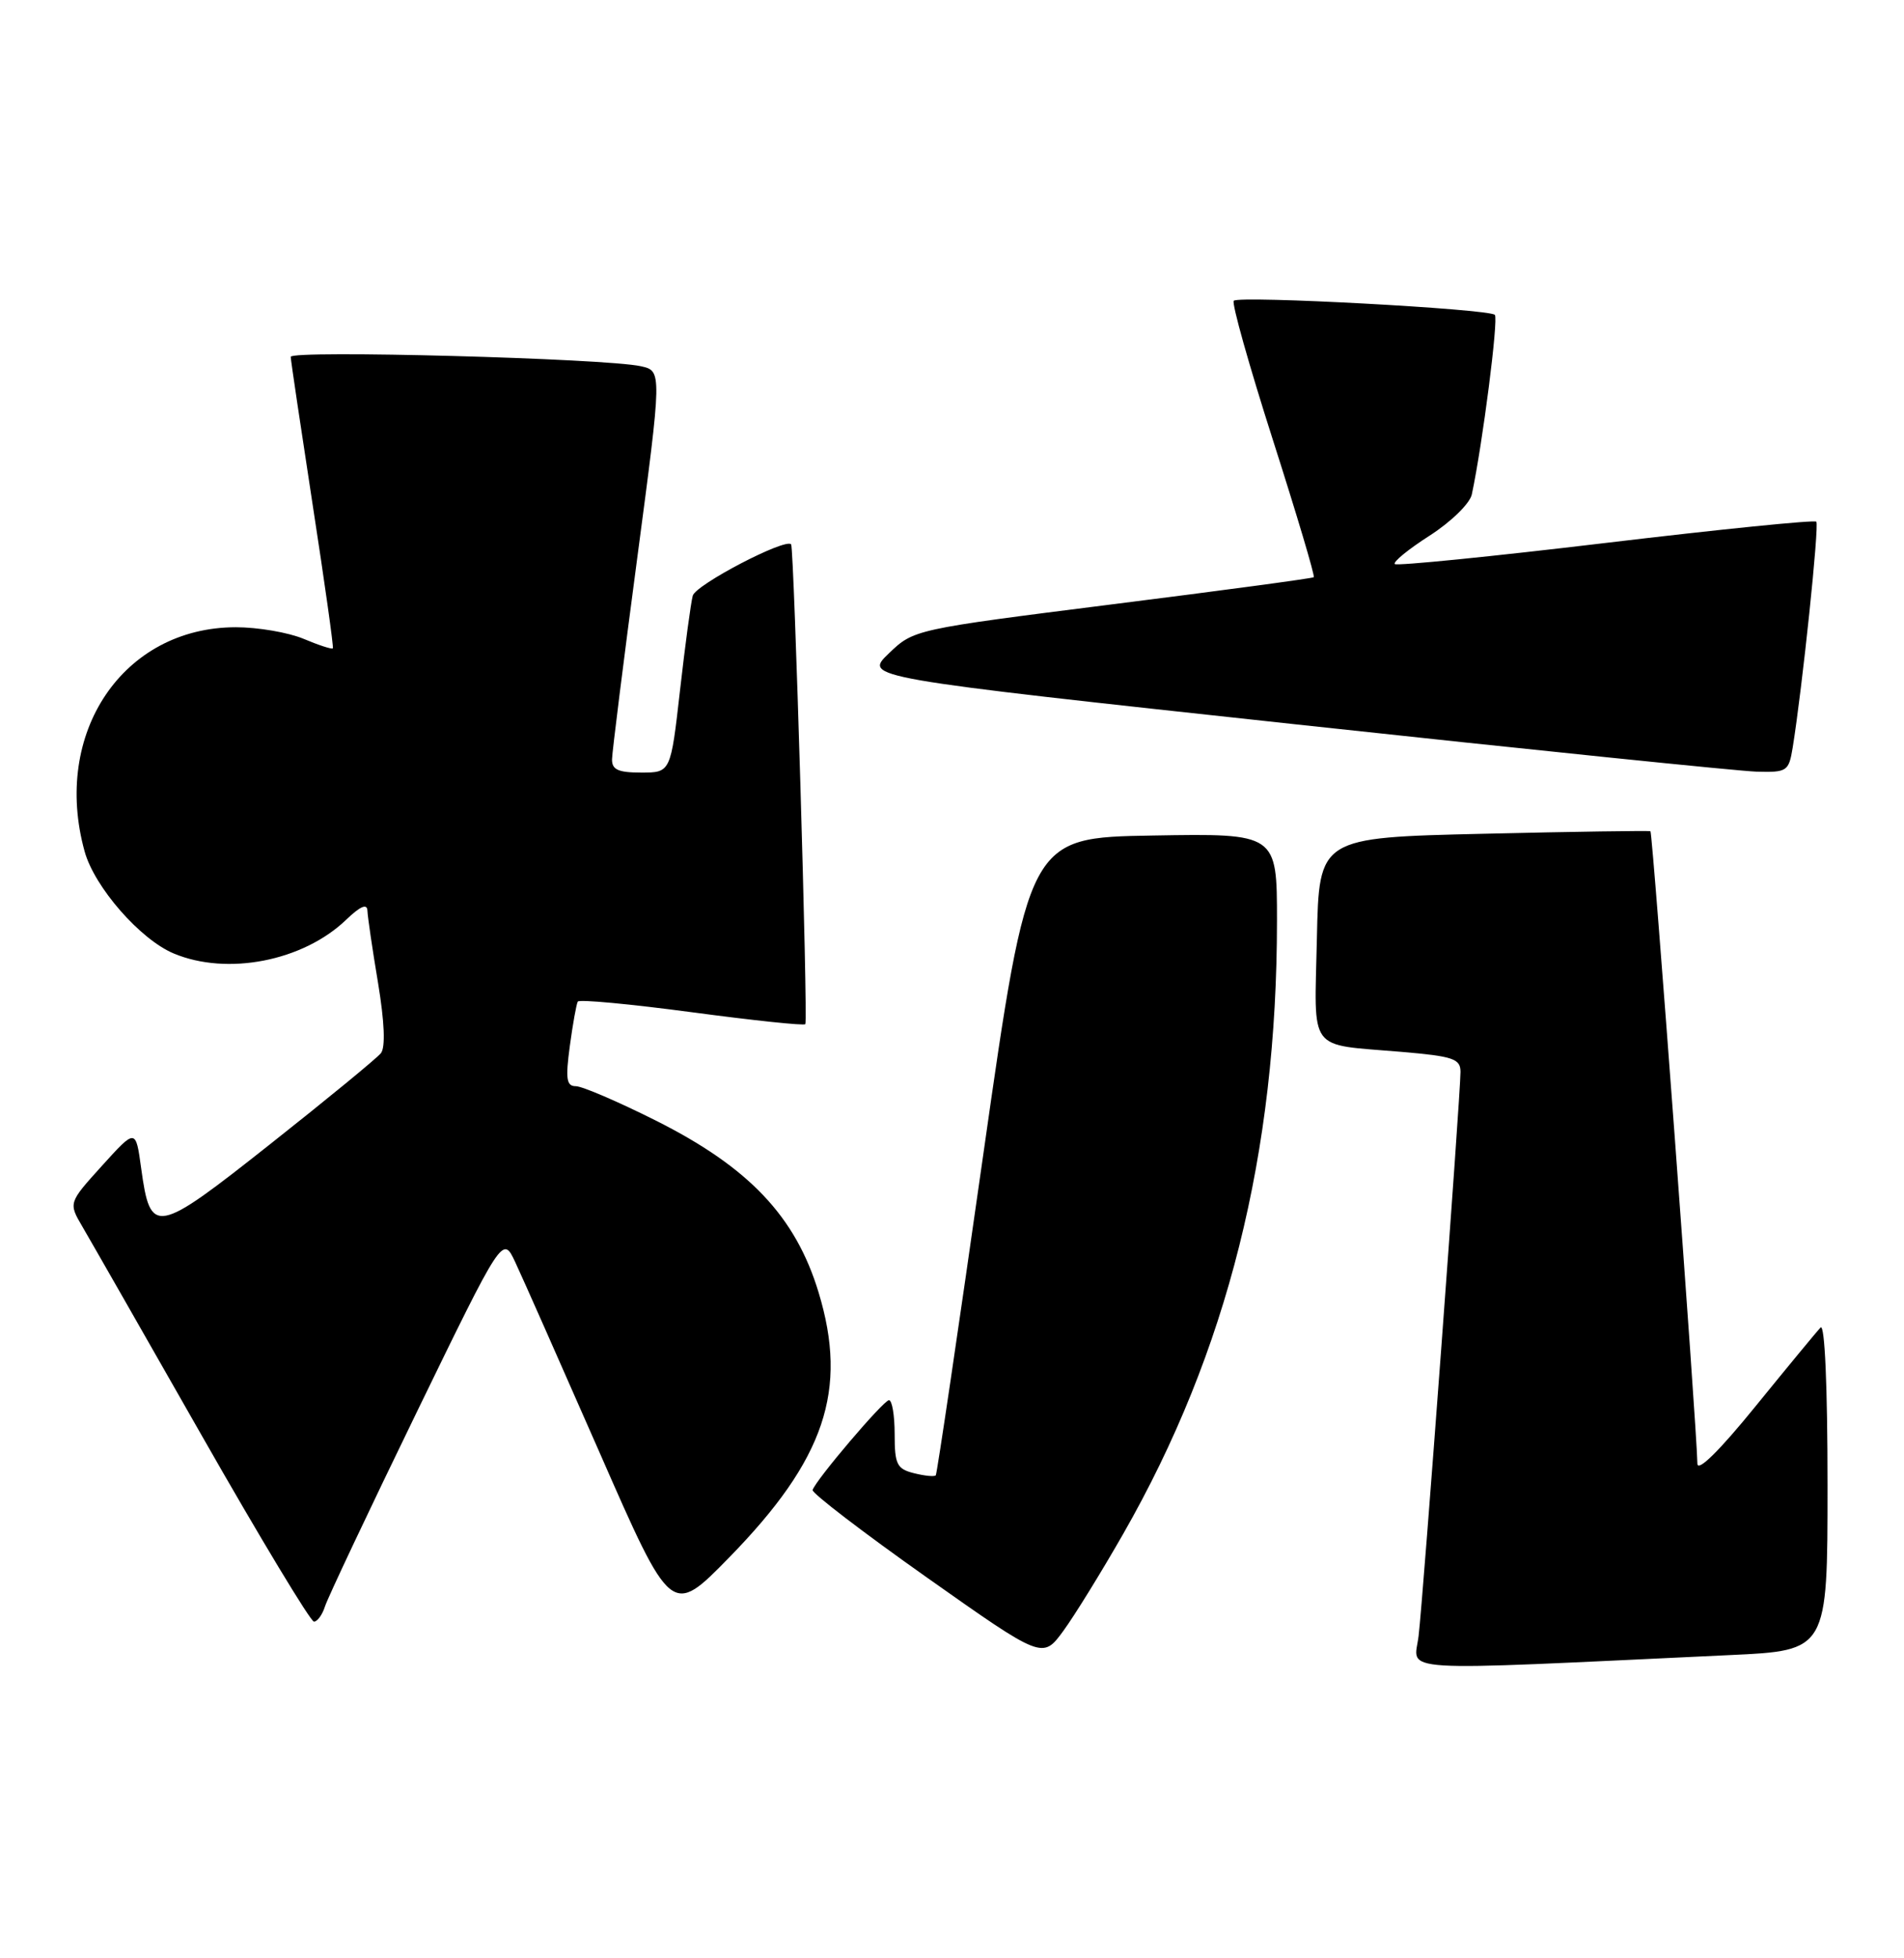 <?xml version="1.0" encoding="UTF-8" standalone="no"?>
<!DOCTYPE svg PUBLIC "-//W3C//DTD SVG 1.1//EN" "http://www.w3.org/Graphics/SVG/1.1/DTD/svg11.dtd" >
<svg xmlns="http://www.w3.org/2000/svg" xmlns:xlink="http://www.w3.org/1999/xlink" version="1.1" viewBox="0 0 249 256">
 <g >
 <path fill="currentColor"
d=" M 226.25 216.37 C 239.00 215.78 239.00 215.78 239.00 194.19 C 239.00 181.24 238.64 172.98 238.09 173.55 C 237.59 174.07 233.77 178.70 229.59 183.84 C 224.85 189.68 221.99 192.49 221.98 191.34 C 221.91 186.66 216.13 108.82 215.84 108.67 C 215.65 108.58 205.82 108.72 194.00 109.00 C 172.50 109.50 172.50 109.50 172.22 122.67 C 171.90 137.82 170.88 136.45 183.25 137.51 C 190.05 138.09 191.00 138.41 191.00 140.13 C 191.00 143.10 186.12 208.88 185.52 213.86 C 184.95 218.71 181.26 218.48 226.25 216.37 Z  M 146.90 200.51 C 160.51 176.70 167.00 150.80 167.00 120.37 C 167.00 108.95 167.00 108.95 150.75 109.23 C 134.50 109.50 134.50 109.50 128.58 151.00 C 125.33 173.82 122.54 192.67 122.38 192.87 C 122.22 193.07 120.95 192.95 119.55 192.60 C 117.29 192.04 117.00 191.45 117.00 187.48 C 117.00 185.02 116.66 183.02 116.25 183.05 C 115.51 183.10 106.71 193.44 106.27 194.79 C 106.14 195.18 112.85 200.32 121.19 206.21 C 136.35 216.91 136.35 216.91 139.06 213.21 C 140.55 211.17 144.07 205.46 146.90 200.51 Z  M 42.50 210.01 C 42.84 208.92 48.21 197.56 54.43 184.76 C 65.74 161.50 65.74 161.50 67.38 165.00 C 68.29 166.93 73.25 178.14 78.42 189.91 C 87.81 211.33 87.81 211.33 95.36 203.61 C 107.88 190.80 110.94 181.74 107.05 168.95 C 104.04 159.02 97.92 152.58 85.72 146.47 C 80.81 144.01 76.13 142.00 75.30 142.00 C 74.08 142.00 73.94 141.05 74.52 136.75 C 74.91 133.86 75.38 131.25 75.56 130.94 C 75.74 130.63 82.45 131.26 90.47 132.33 C 98.49 133.40 105.17 134.11 105.32 133.89 C 105.68 133.36 103.85 71.59 103.46 71.16 C 102.70 70.32 91.01 76.42 90.60 77.87 C 90.35 78.77 89.60 84.34 88.93 90.25 C 87.71 101.00 87.71 101.00 83.85 101.00 C 80.84 101.00 80.01 100.62 80.04 99.25 C 80.06 98.29 81.54 86.47 83.33 73.00 C 86.58 48.50 86.58 48.50 83.82 47.88 C 79.22 46.85 38.00 45.74 38.02 46.65 C 38.03 47.12 39.33 55.83 40.89 66.00 C 42.46 76.17 43.65 84.62 43.53 84.76 C 43.41 84.91 41.68 84.35 39.69 83.51 C 37.69 82.68 33.72 82.00 30.85 82.00 C 16.10 82.00 6.77 95.83 11.07 111.32 C 12.36 115.98 18.34 122.82 22.72 124.65 C 29.72 127.58 39.62 125.65 45.25 120.26 C 47.12 118.46 48.02 118.08 48.05 119.06 C 48.08 119.85 48.70 124.10 49.44 128.50 C 50.29 133.65 50.42 136.93 49.81 137.69 C 49.28 138.35 42.79 143.68 35.39 149.53 C 20.31 161.46 19.68 161.58 18.46 152.72 C 17.75 147.53 17.75 147.53 13.35 152.39 C 8.95 157.25 8.95 157.25 10.78 160.37 C 11.79 162.09 18.83 174.41 26.43 187.75 C 34.03 201.09 40.62 212.00 41.06 212.00 C 41.50 212.00 42.15 211.11 42.50 210.01 Z  M 234.44 97.75 C 235.70 89.97 237.94 68.61 237.53 68.20 C 237.28 67.95 224.89 69.20 209.98 70.98 C 195.08 72.76 182.67 74.00 182.41 73.74 C 182.14 73.47 184.19 71.80 186.97 70.02 C 189.77 68.22 192.22 65.83 192.48 64.64 C 193.89 58.03 195.99 41.66 195.49 41.16 C 194.71 40.38 162.05 38.62 161.35 39.32 C 161.05 39.61 163.36 47.81 166.47 57.53 C 169.58 67.25 171.99 75.32 171.81 75.46 C 171.64 75.61 159.80 77.20 145.50 79.00 C 119.53 82.28 119.50 82.29 116.23 85.43 C 112.95 88.58 112.95 88.58 169.23 94.67 C 200.18 98.02 227.39 100.81 229.70 100.88 C 233.71 100.99 233.93 100.84 234.44 97.75 Z "/>
</g>
</svg>